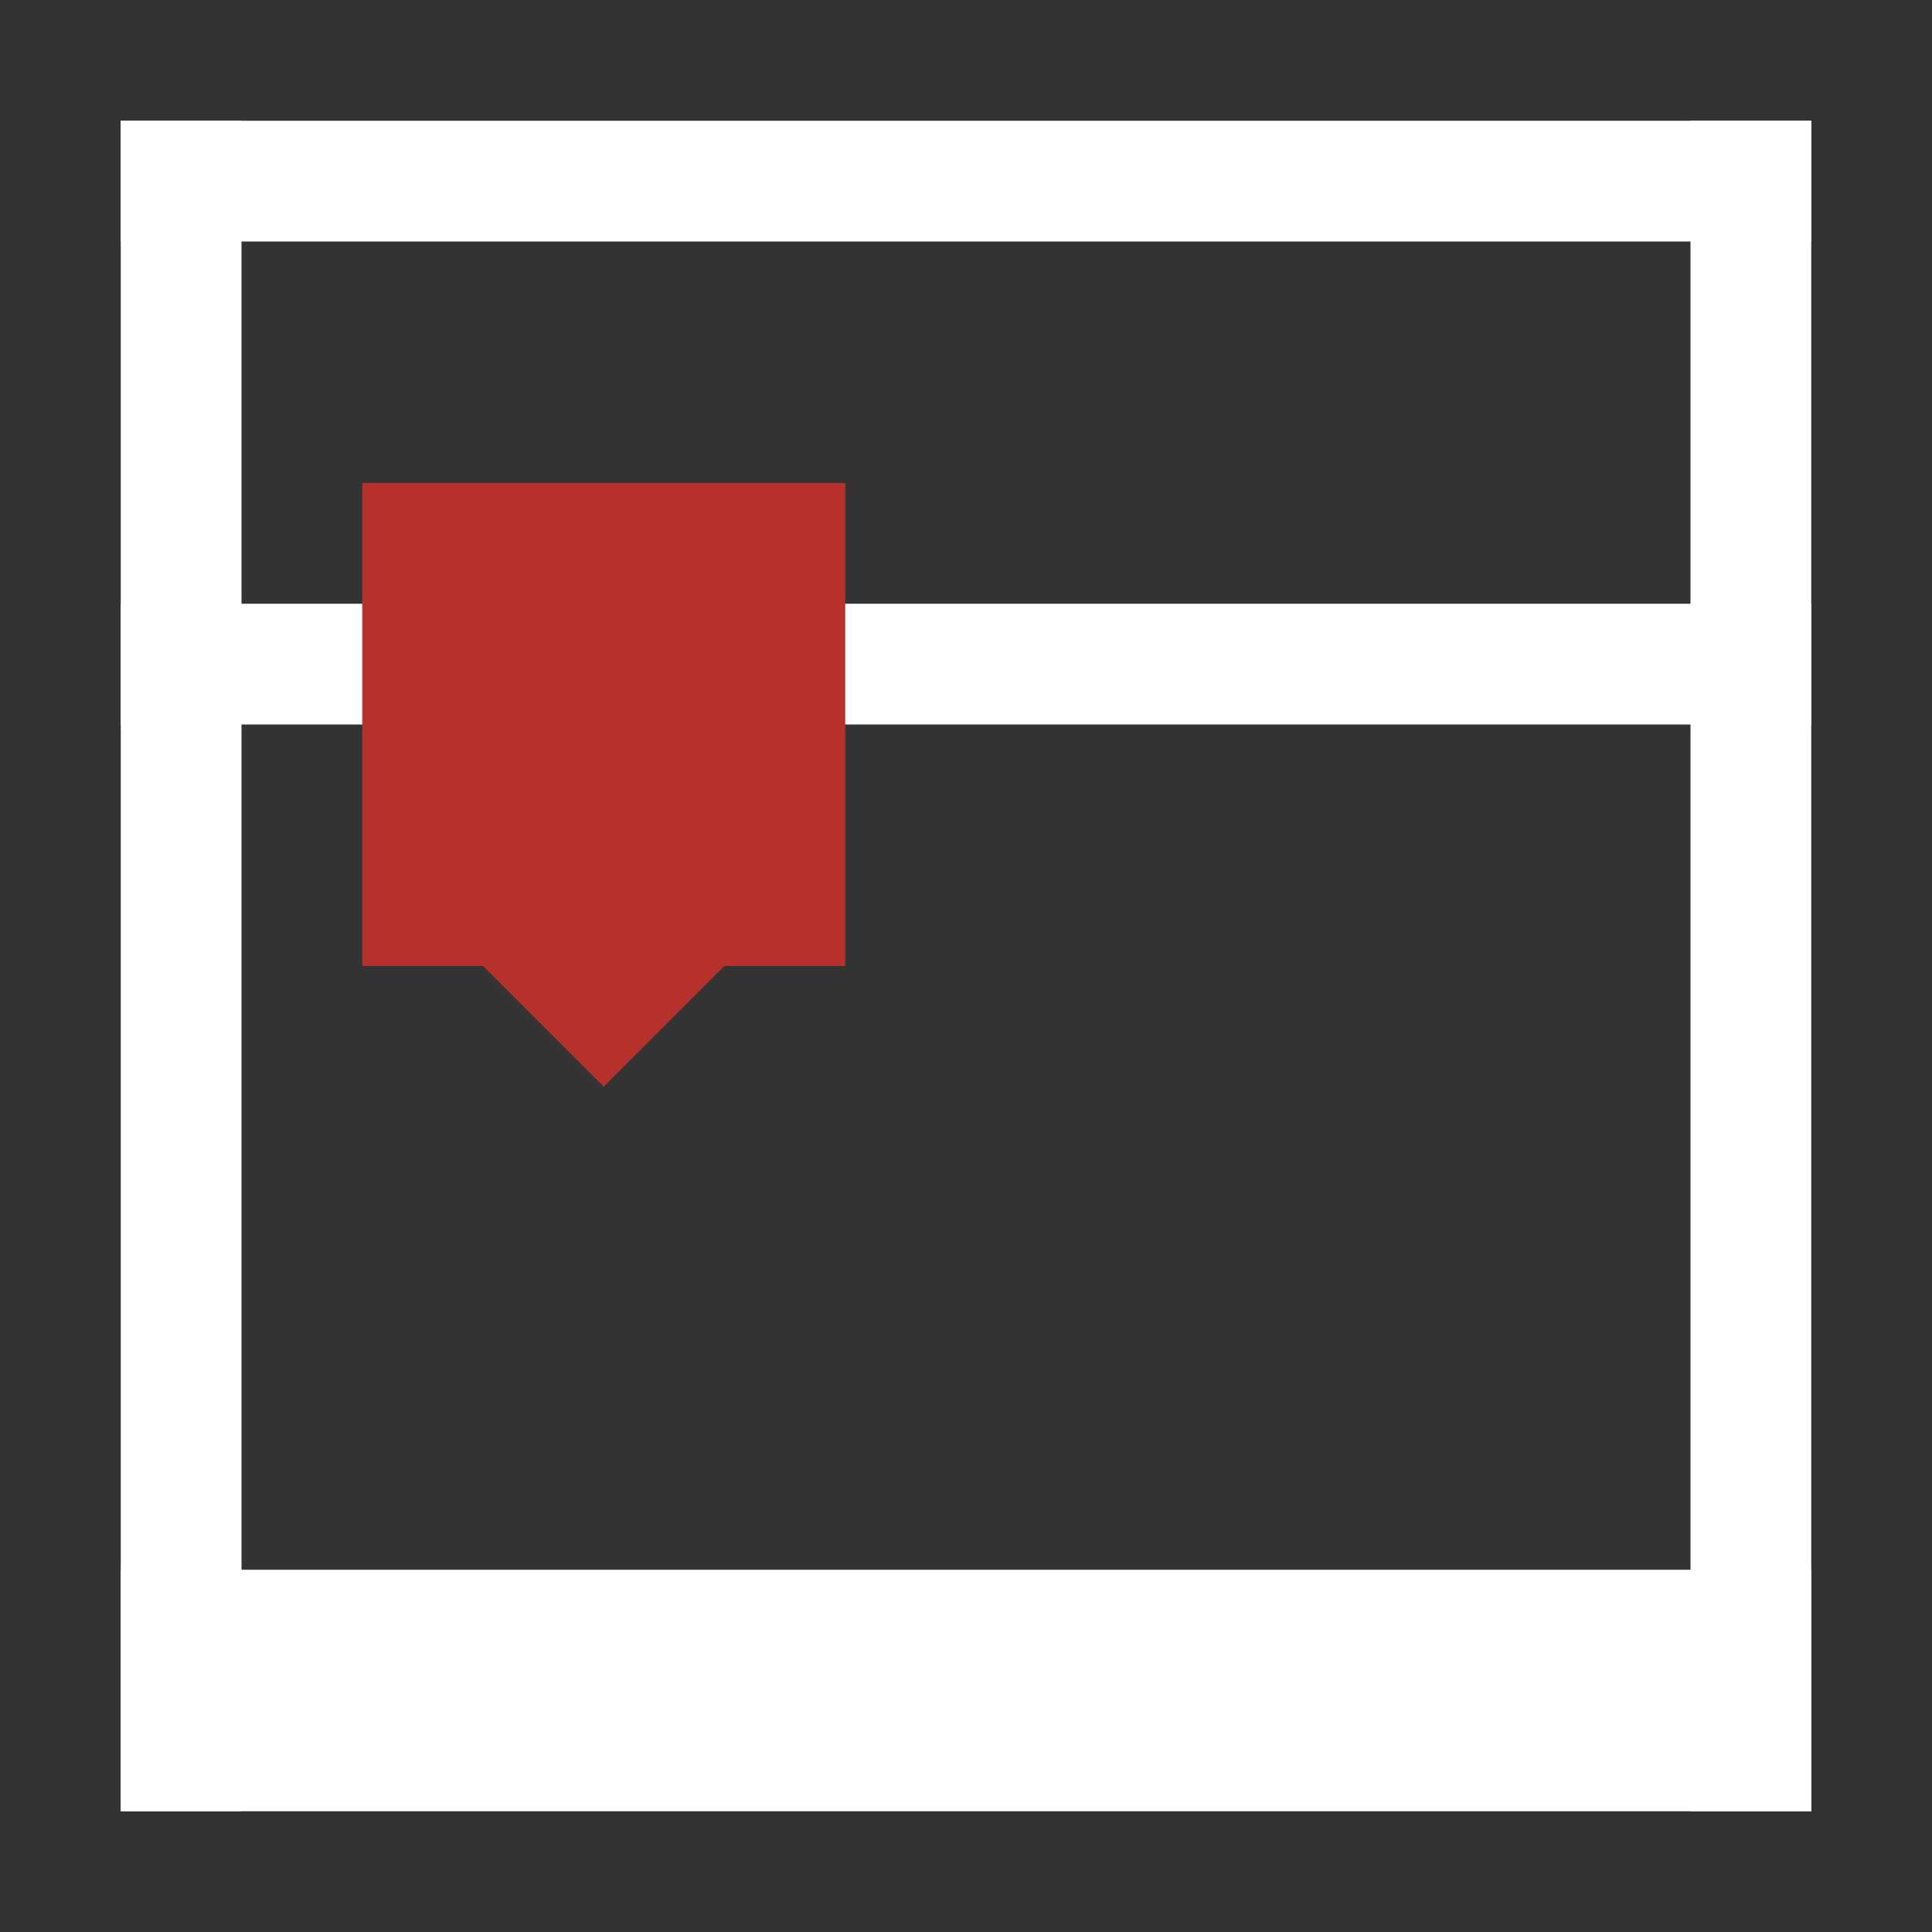 <?xml version="1.0" encoding="utf-8"?>
<!-- Generator: Adobe Illustrator 23.0.3, SVG Export Plug-In . SVG Version: 6.00 Build 0)  -->
<svg version="1.0" id="Layer_1" xmlns="http://www.w3.org/2000/svg" xmlns:xlink="http://www.w3.org/1999/xlink" x="0px" y="0px"
	 viewBox="0 0 16 16" enable-background="new 0 0 16 16" xml:space="preserve">
<rect x="0" y="0" width="16" height="16" fill="#333333" stroke="none"/>
<g id="printer">
	<rect x="1" y="1" fill="#FFFFFF" width="1" height="14"/>
	<rect x="14" y="1" fill="#FFFFFF" width="1" height="14"/>
	<rect x="1" y="5" fill="#FFFFFF" width="14" height="1"/>
	<rect x="1" y="1" fill="#FFFFFF" width="14" height="1"/>
	<rect x="1" y="13" fill="#FFFFFF" width="14" height="2"/>
	<rect x="3" y="4" fill="#B7312C" width="4" height="4"/>
	<polygon fill="#B7312C" points="5,9 4,8 6,8 	"/>
</g>
</svg>
